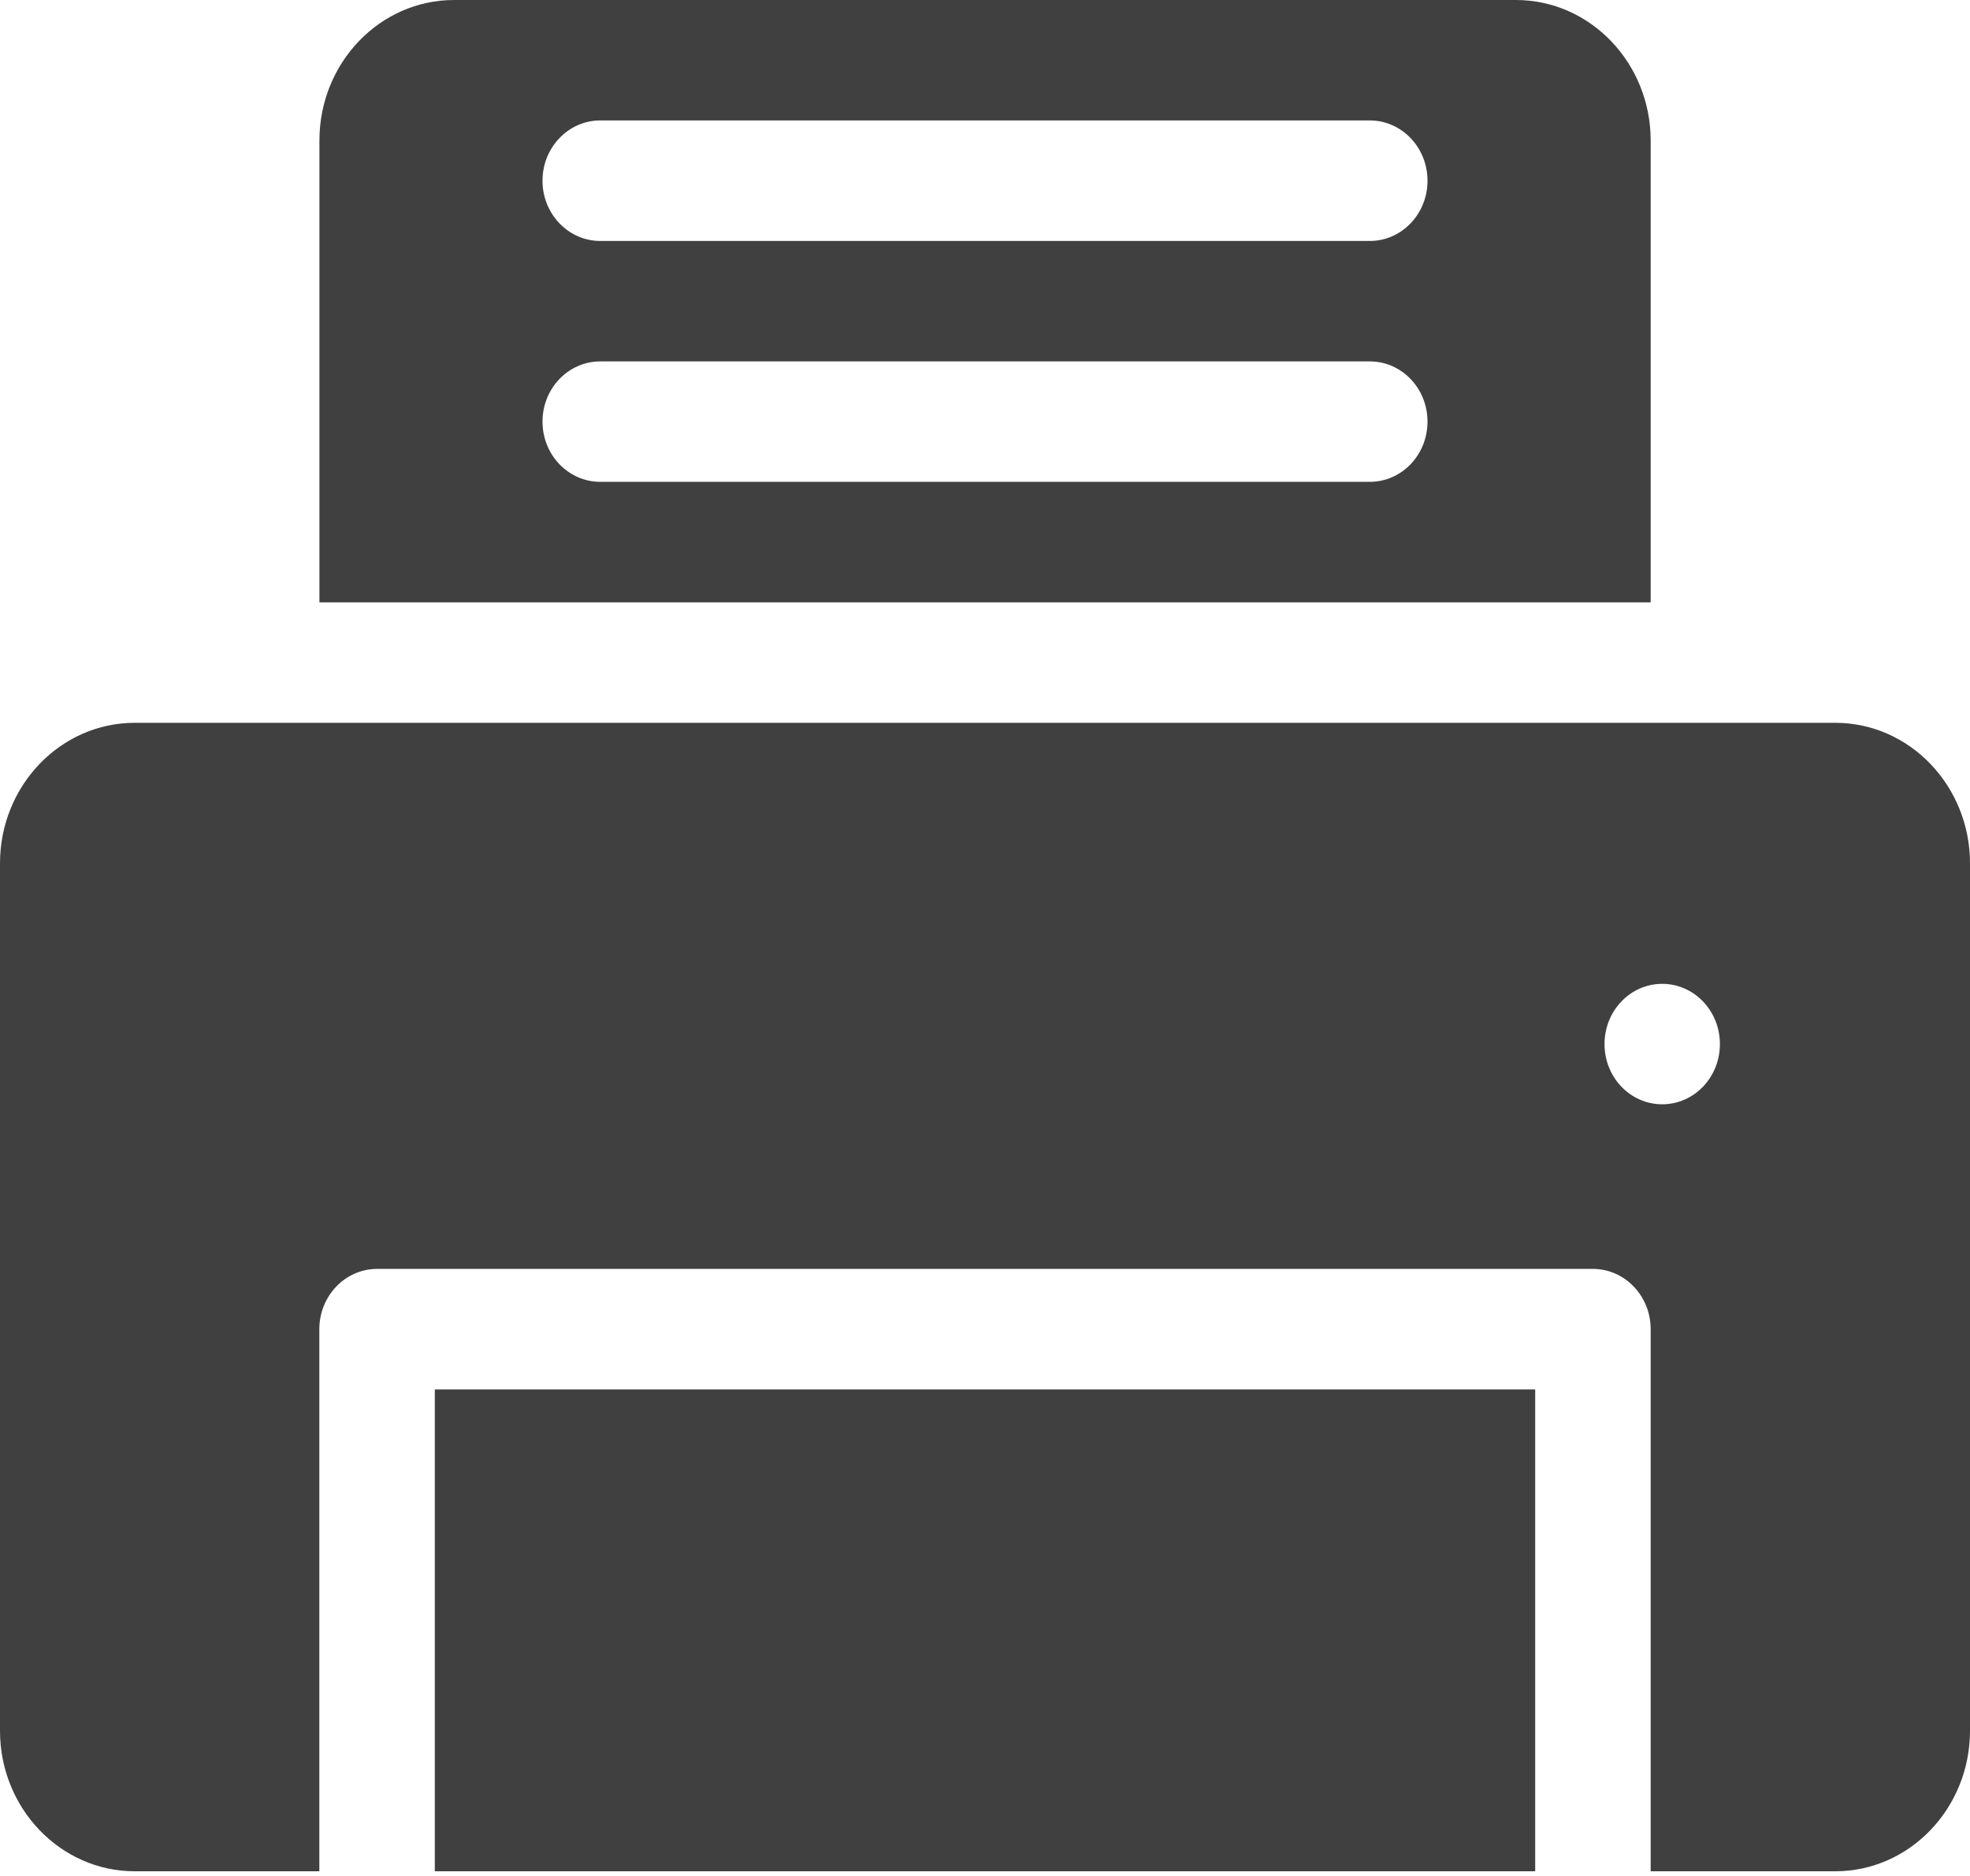 <svg width="21" height="20" viewBox="0 0 21 20" fill="none" xmlns="http://www.w3.org/2000/svg">
<path d="M17.596 1.498C17.596 0.672 16.952 0 16.16 0H4.84C4.048 0 3.405 0.672 3.405 1.498V6.422H17.596V1.498ZM14.602 5.137H6.399C6.059 5.137 5.783 4.85 5.783 4.495C5.783 4.14 6.059 3.853 6.399 3.853H14.602C14.942 3.853 15.217 4.14 15.217 4.495C15.217 4.85 14.942 5.137 14.602 5.137ZM14.602 2.569H6.399C6.059 2.569 5.783 2.281 5.783 1.927C5.783 1.572 6.059 1.284 6.399 1.284H14.602C14.942 1.284 15.217 1.572 15.217 1.927C15.217 2.281 14.942 2.569 14.602 2.569Z" fill="#404041"/>
<path d="M19.564 7.706H1.436C0.644 7.706 0 8.378 0 9.204V18.452C0 19.278 0.644 19.95 1.436 19.95H3.404V14.171C3.404 13.816 3.68 13.528 4.02 13.528H16.98C17.32 13.528 17.596 13.816 17.596 14.171V19.95H19.564C20.356 19.95 21 19.278 21 18.452V9.204C21 8.378 20.356 7.706 19.564 7.706ZM17.719 11.773C17.379 11.773 17.104 11.486 17.104 11.131C17.104 10.776 17.379 10.489 17.719 10.489C18.059 10.489 18.334 10.776 18.334 11.131C18.334 11.486 18.059 11.773 17.719 11.773Z" fill="#404041"/>
<path d="M4.635 14.813H16.365V19.95H4.635V14.813Z" fill="#404041"/>
</svg>
